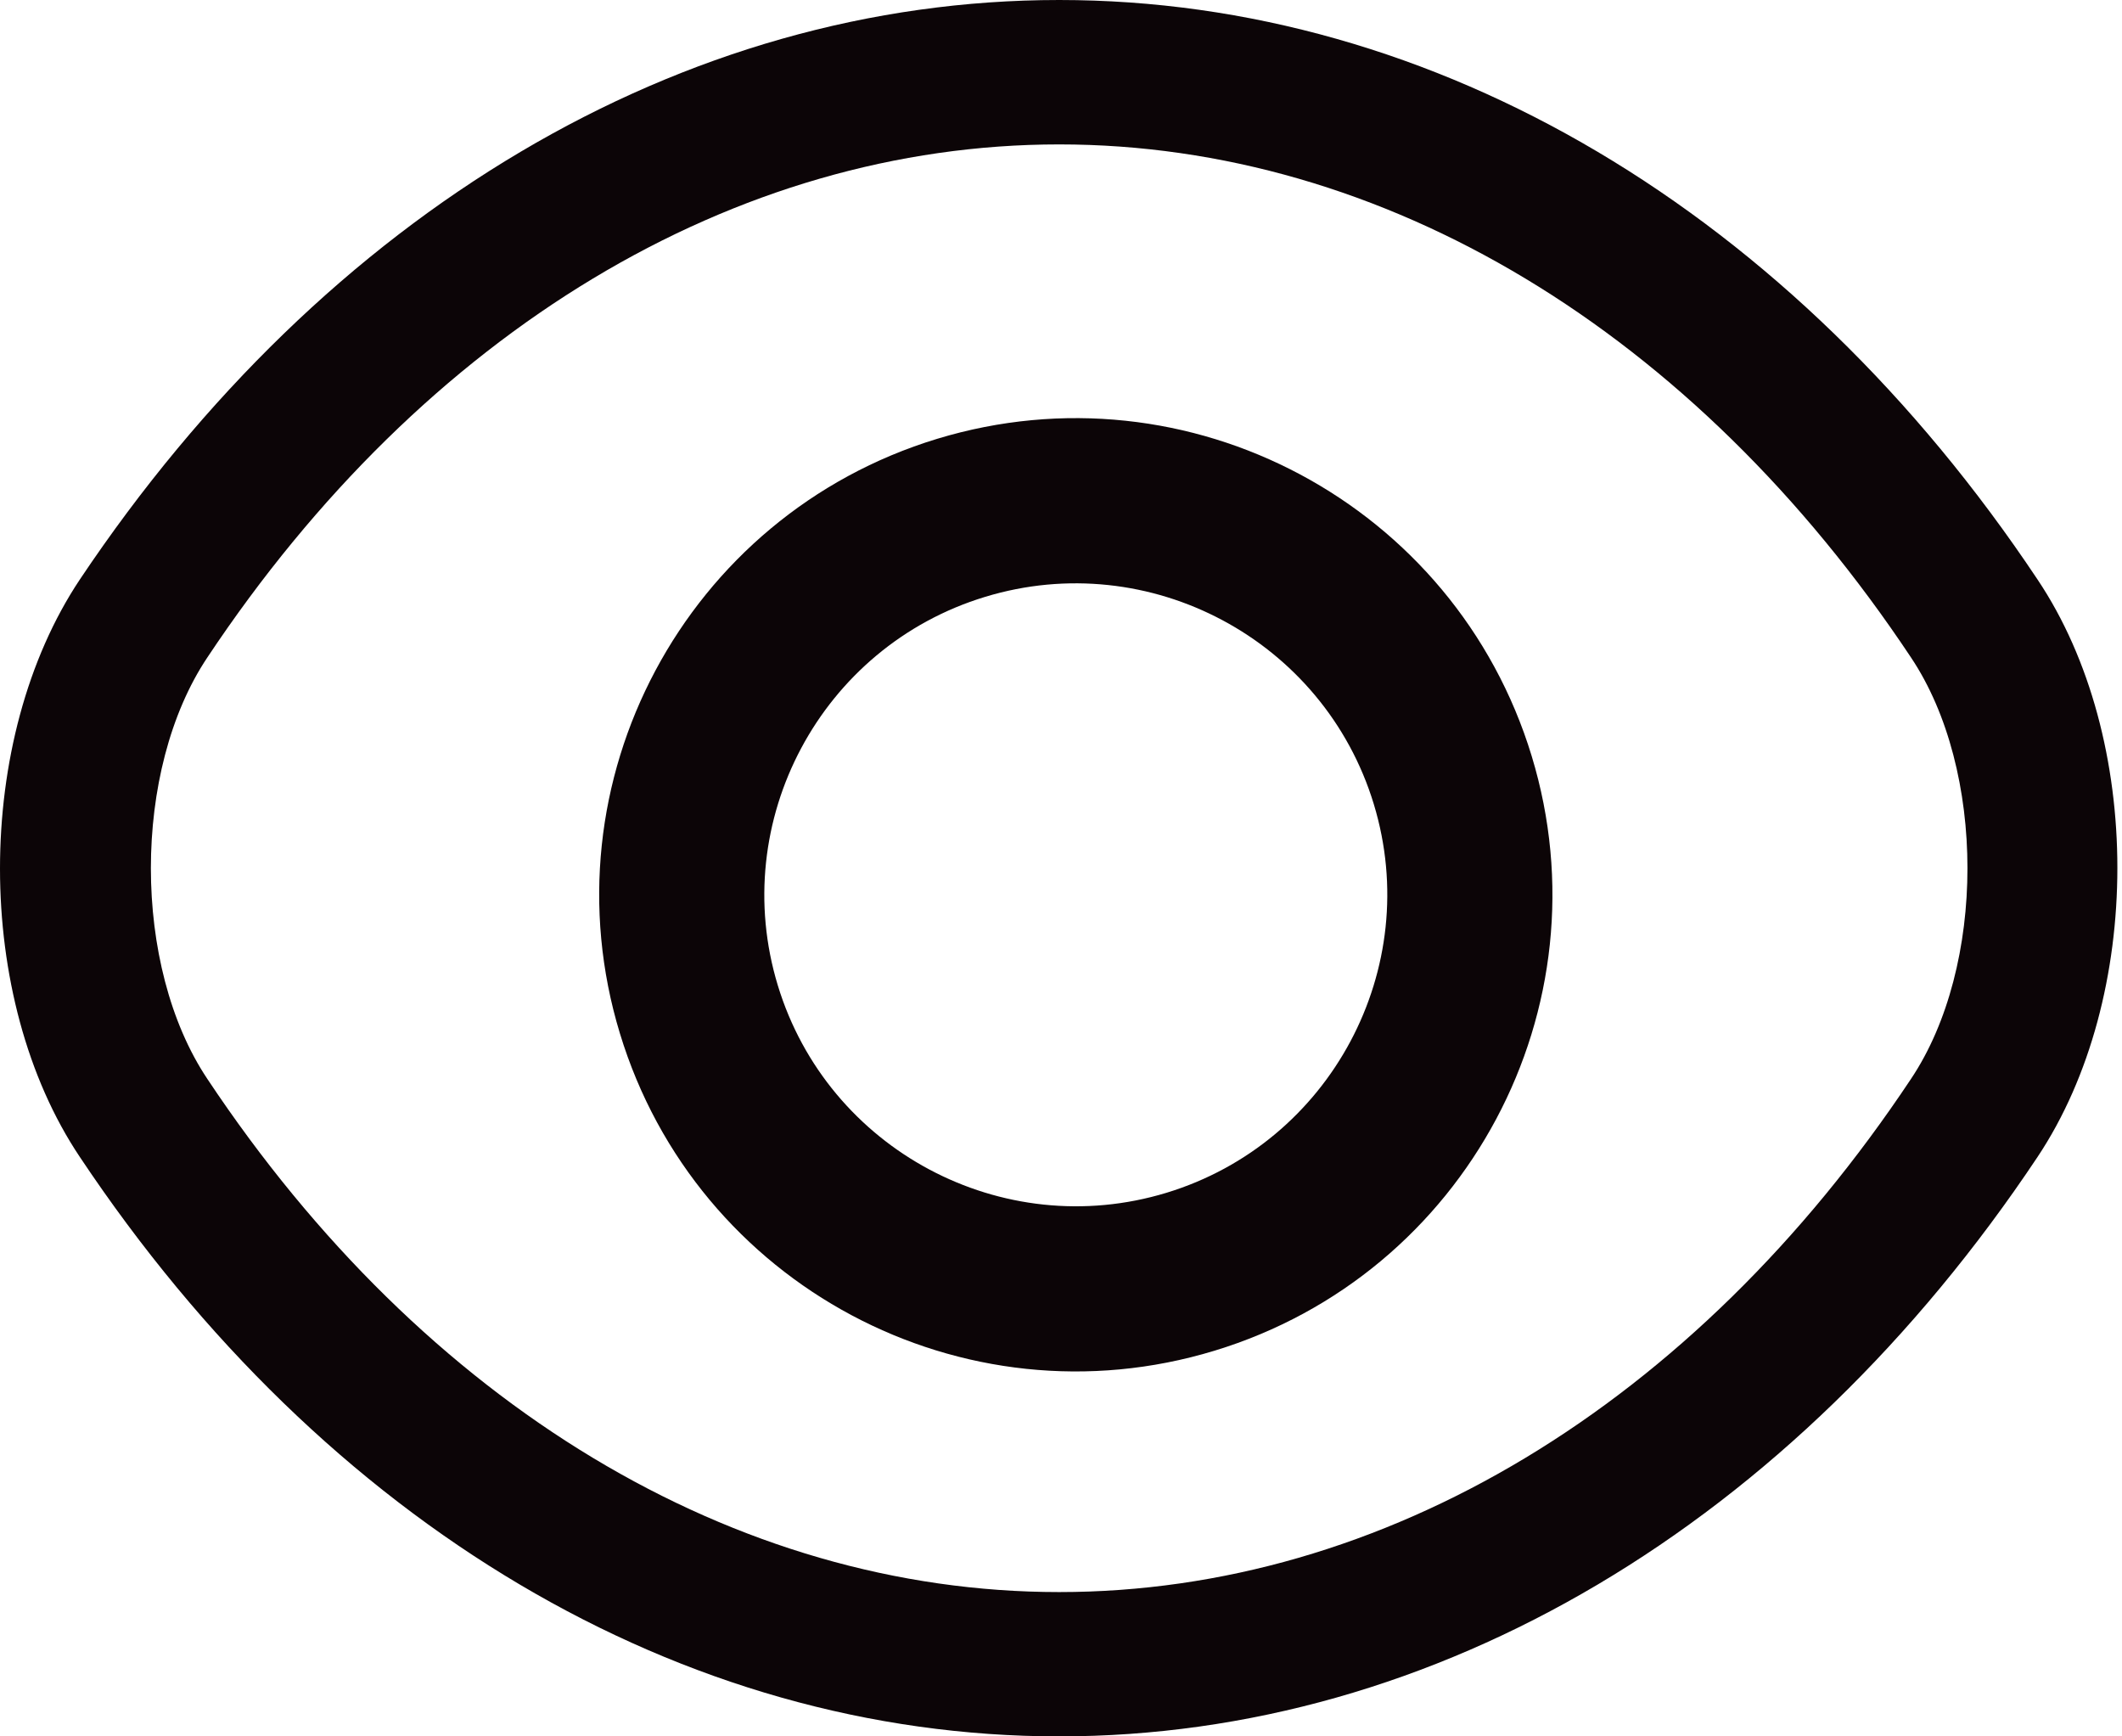 <svg width="22" height="18" viewBox="0 0 22 18" fill="none" xmlns="http://www.w3.org/2000/svg">
<path d="M12.591 14.002C9.982 14.796 7.22 13.322 6.427 10.713C5.633 8.105 7.107 5.343 9.716 4.549C12.325 3.756 15.086 5.229 15.88 7.838C16.674 10.447 15.2 13.209 12.591 14.002ZM10.214 6.187C8.511 6.704 7.546 8.513 8.064 10.215C8.582 11.918 10.39 12.883 12.093 12.365C13.796 11.847 14.761 10.039 14.243 8.336C13.725 6.633 11.917 5.669 10.214 6.187Z" fill="#0C0507"/>
<path d="M10.981 18C7.066 18 3.369 15.805 0.828 11.994C-0.276 10.347 -0.276 7.663 0.828 6.007C3.379 2.195 7.076 0 10.981 0C14.886 0 18.583 2.195 21.124 6.007C22.228 7.653 22.228 10.337 21.124 11.994C18.583 15.805 14.886 18 10.981 18ZM10.981 1.497C7.617 1.497 4.4 3.432 2.15 6.815C1.369 7.982 1.369 10.018 2.15 11.185C4.4 14.568 7.617 16.504 10.981 16.504C14.345 16.504 17.562 14.568 19.812 11.185C20.593 10.018 20.593 7.982 19.812 6.815C17.562 3.432 14.345 1.497 10.981 1.497Z" fill="#0C0507"/>
</svg>
